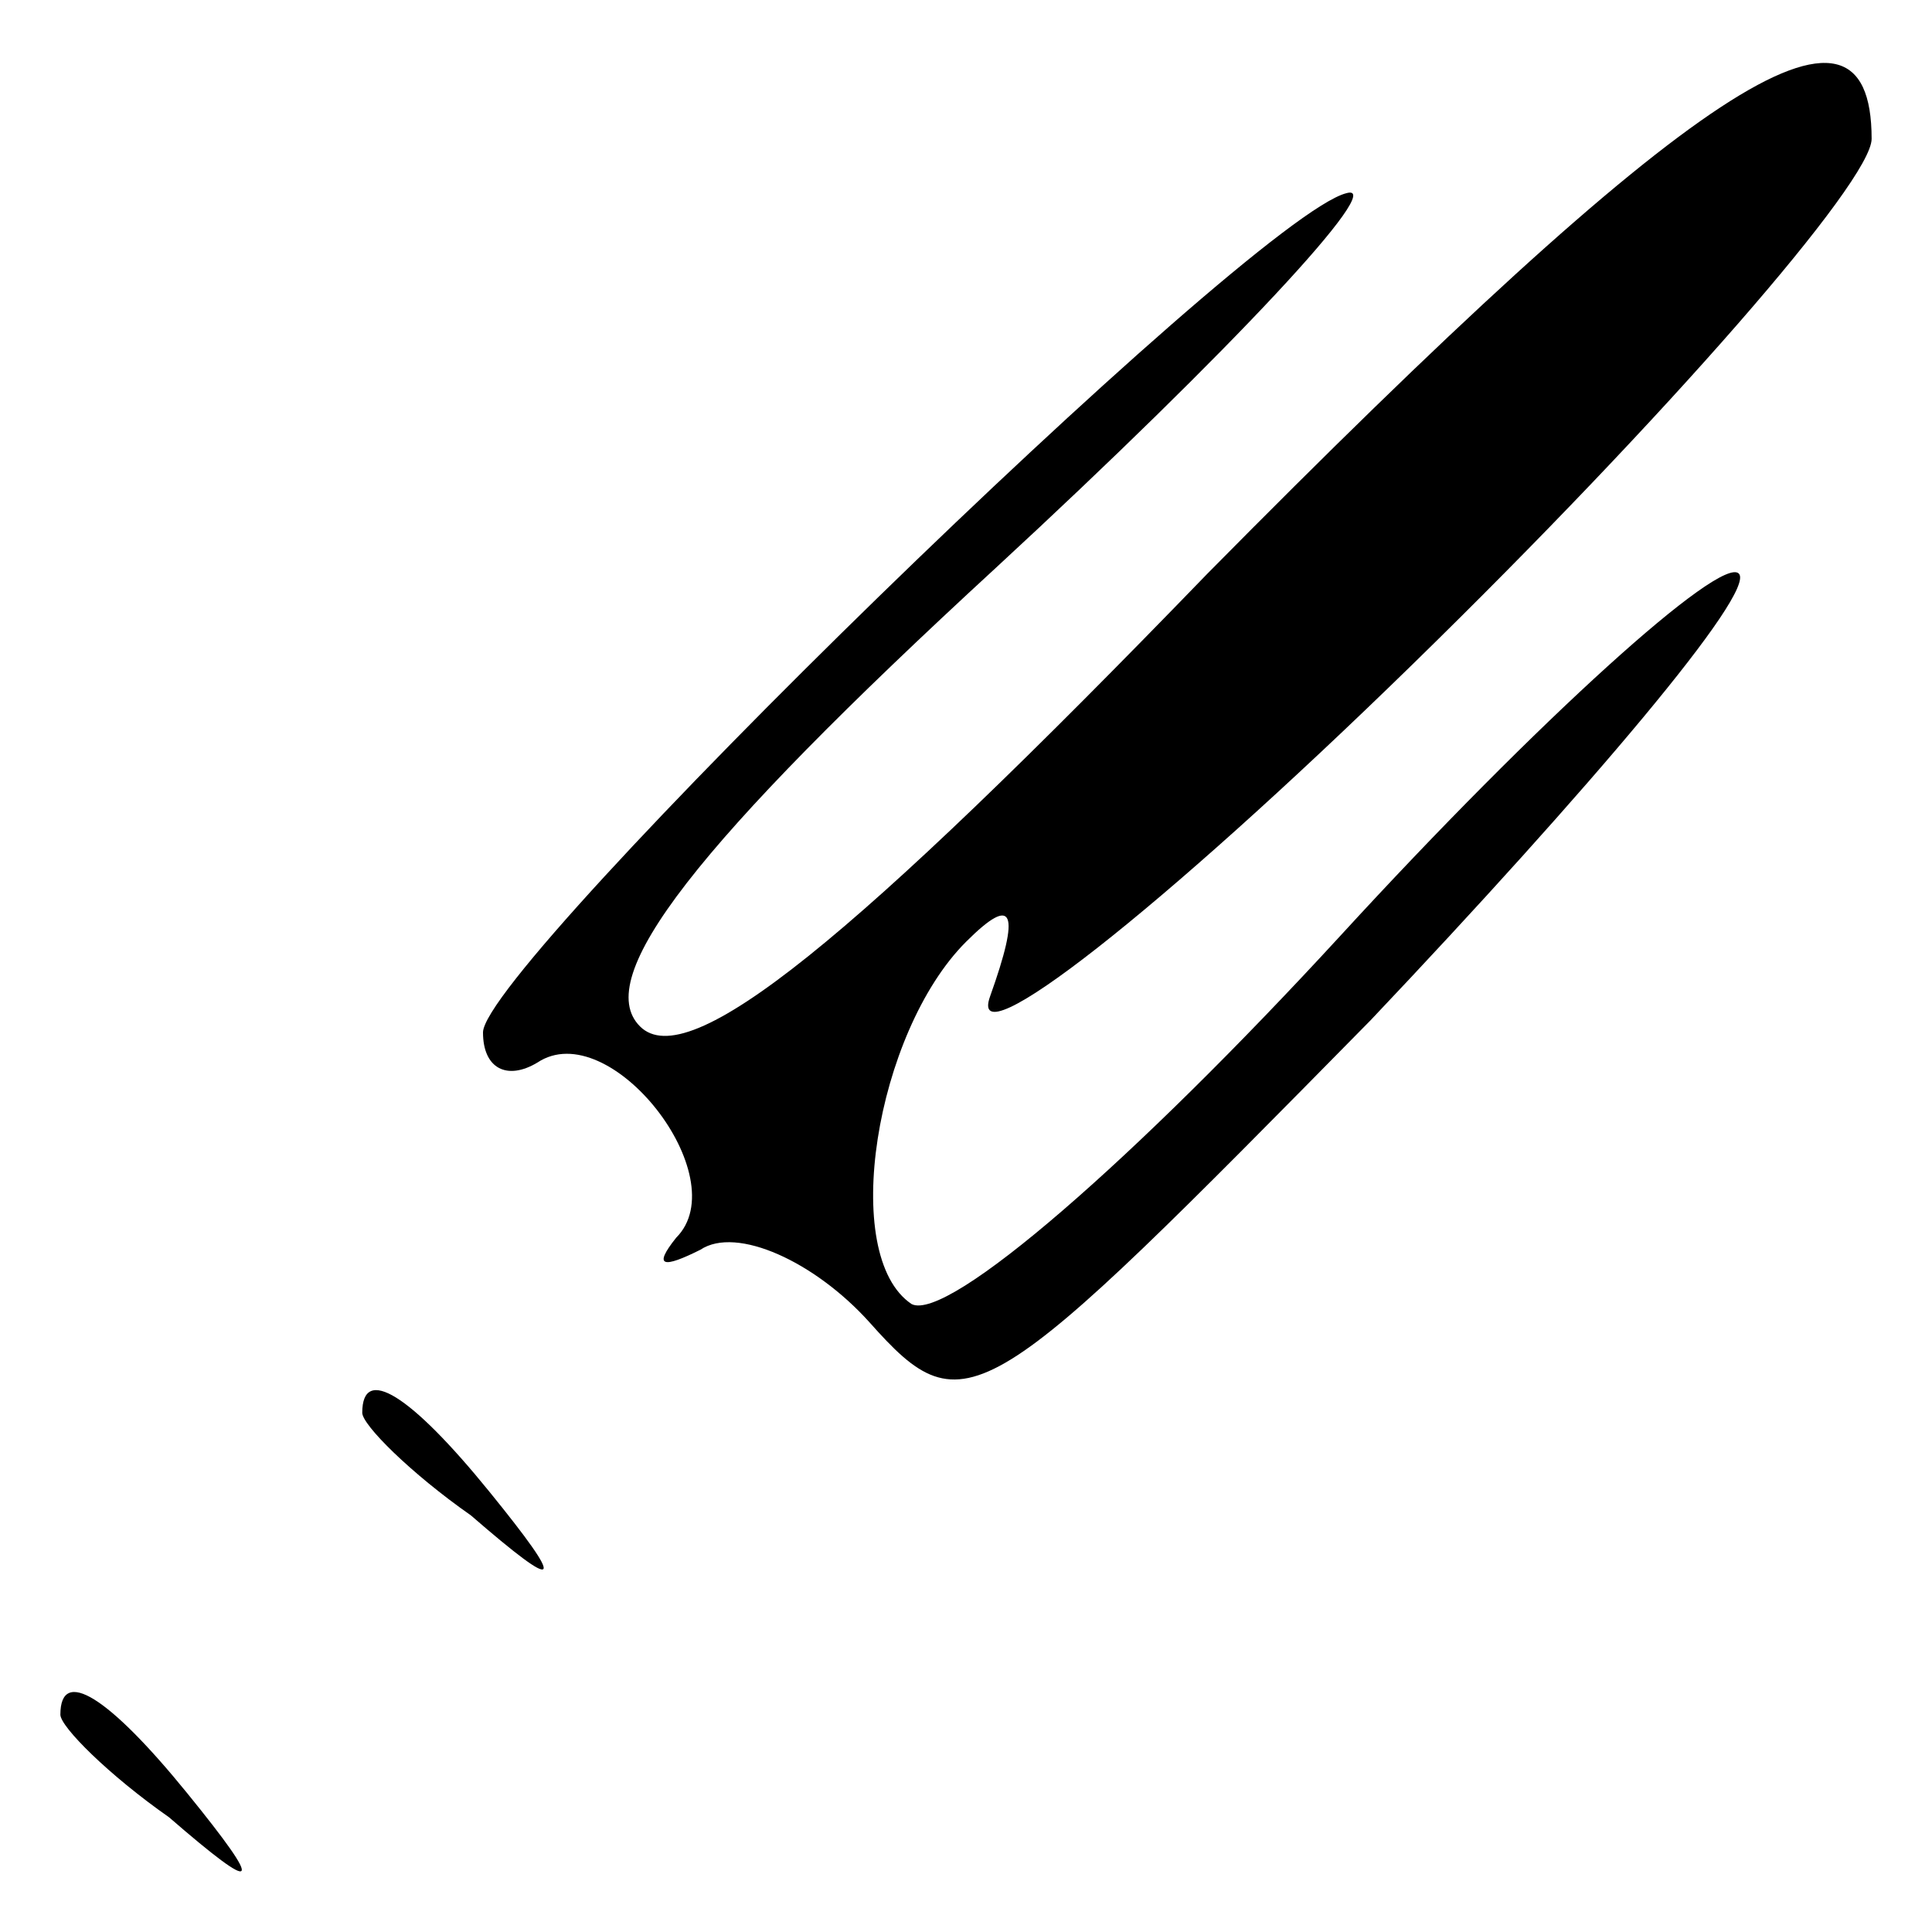 <?xml version="1.0" standalone="no"?>
<!DOCTYPE svg PUBLIC "-//W3C//DTD SVG 20010904//EN"
 "http://www.w3.org/TR/2001/REC-SVG-20010904/DTD/svg10.dtd">
<svg version="1.0" xmlns="http://www.w3.org/2000/svg"
 width="32pt" height="32pt" viewBox="0 0 32 32"
 preserveAspectRatio="xMidYMid meet">
<g transform="translate(0,32) scale(0.1,-0.1)"
fill="#000000" stroke="none">
<path fill="#000000" stroke="none" d="M200 225 c-59 -61 -86 -83 -94 -75 -8
8 9 30 59 76 39 36 65 64 58 62 -16 -4 -143 -128 -143 -139 0 -6 4 -8 9 -5 12
8 33 -19 23 -29 -4 -5 -2 -5 4 -2 6 4 19 -2 28 -12 16 -18 19 -15 83 50 36 38
64 71 61 74 -3 3 -33 -24 -66 -60 -34 -37 -65 -64 -71 -61 -12 8 -6 45 9 60 8
8 9 5 4 -9 -4 -11 28 14 70 55 42 41 76 80 76 87 0 29 -30 9 -110 -72z"/>
<path fill="#000000" stroke="none" d="M60 86 c0 -2 8 -10 18 -17 15 -13 16
-12 3 4 -13 16 -21 21 -21 13z"/>
<path fill="#000000" stroke="none" d="M10 36 c0 -2 8 -10 18 -17 15 -13 16
-12 3 4 -13 16 -21 21 -21 13z"/>
</g>
</svg>
